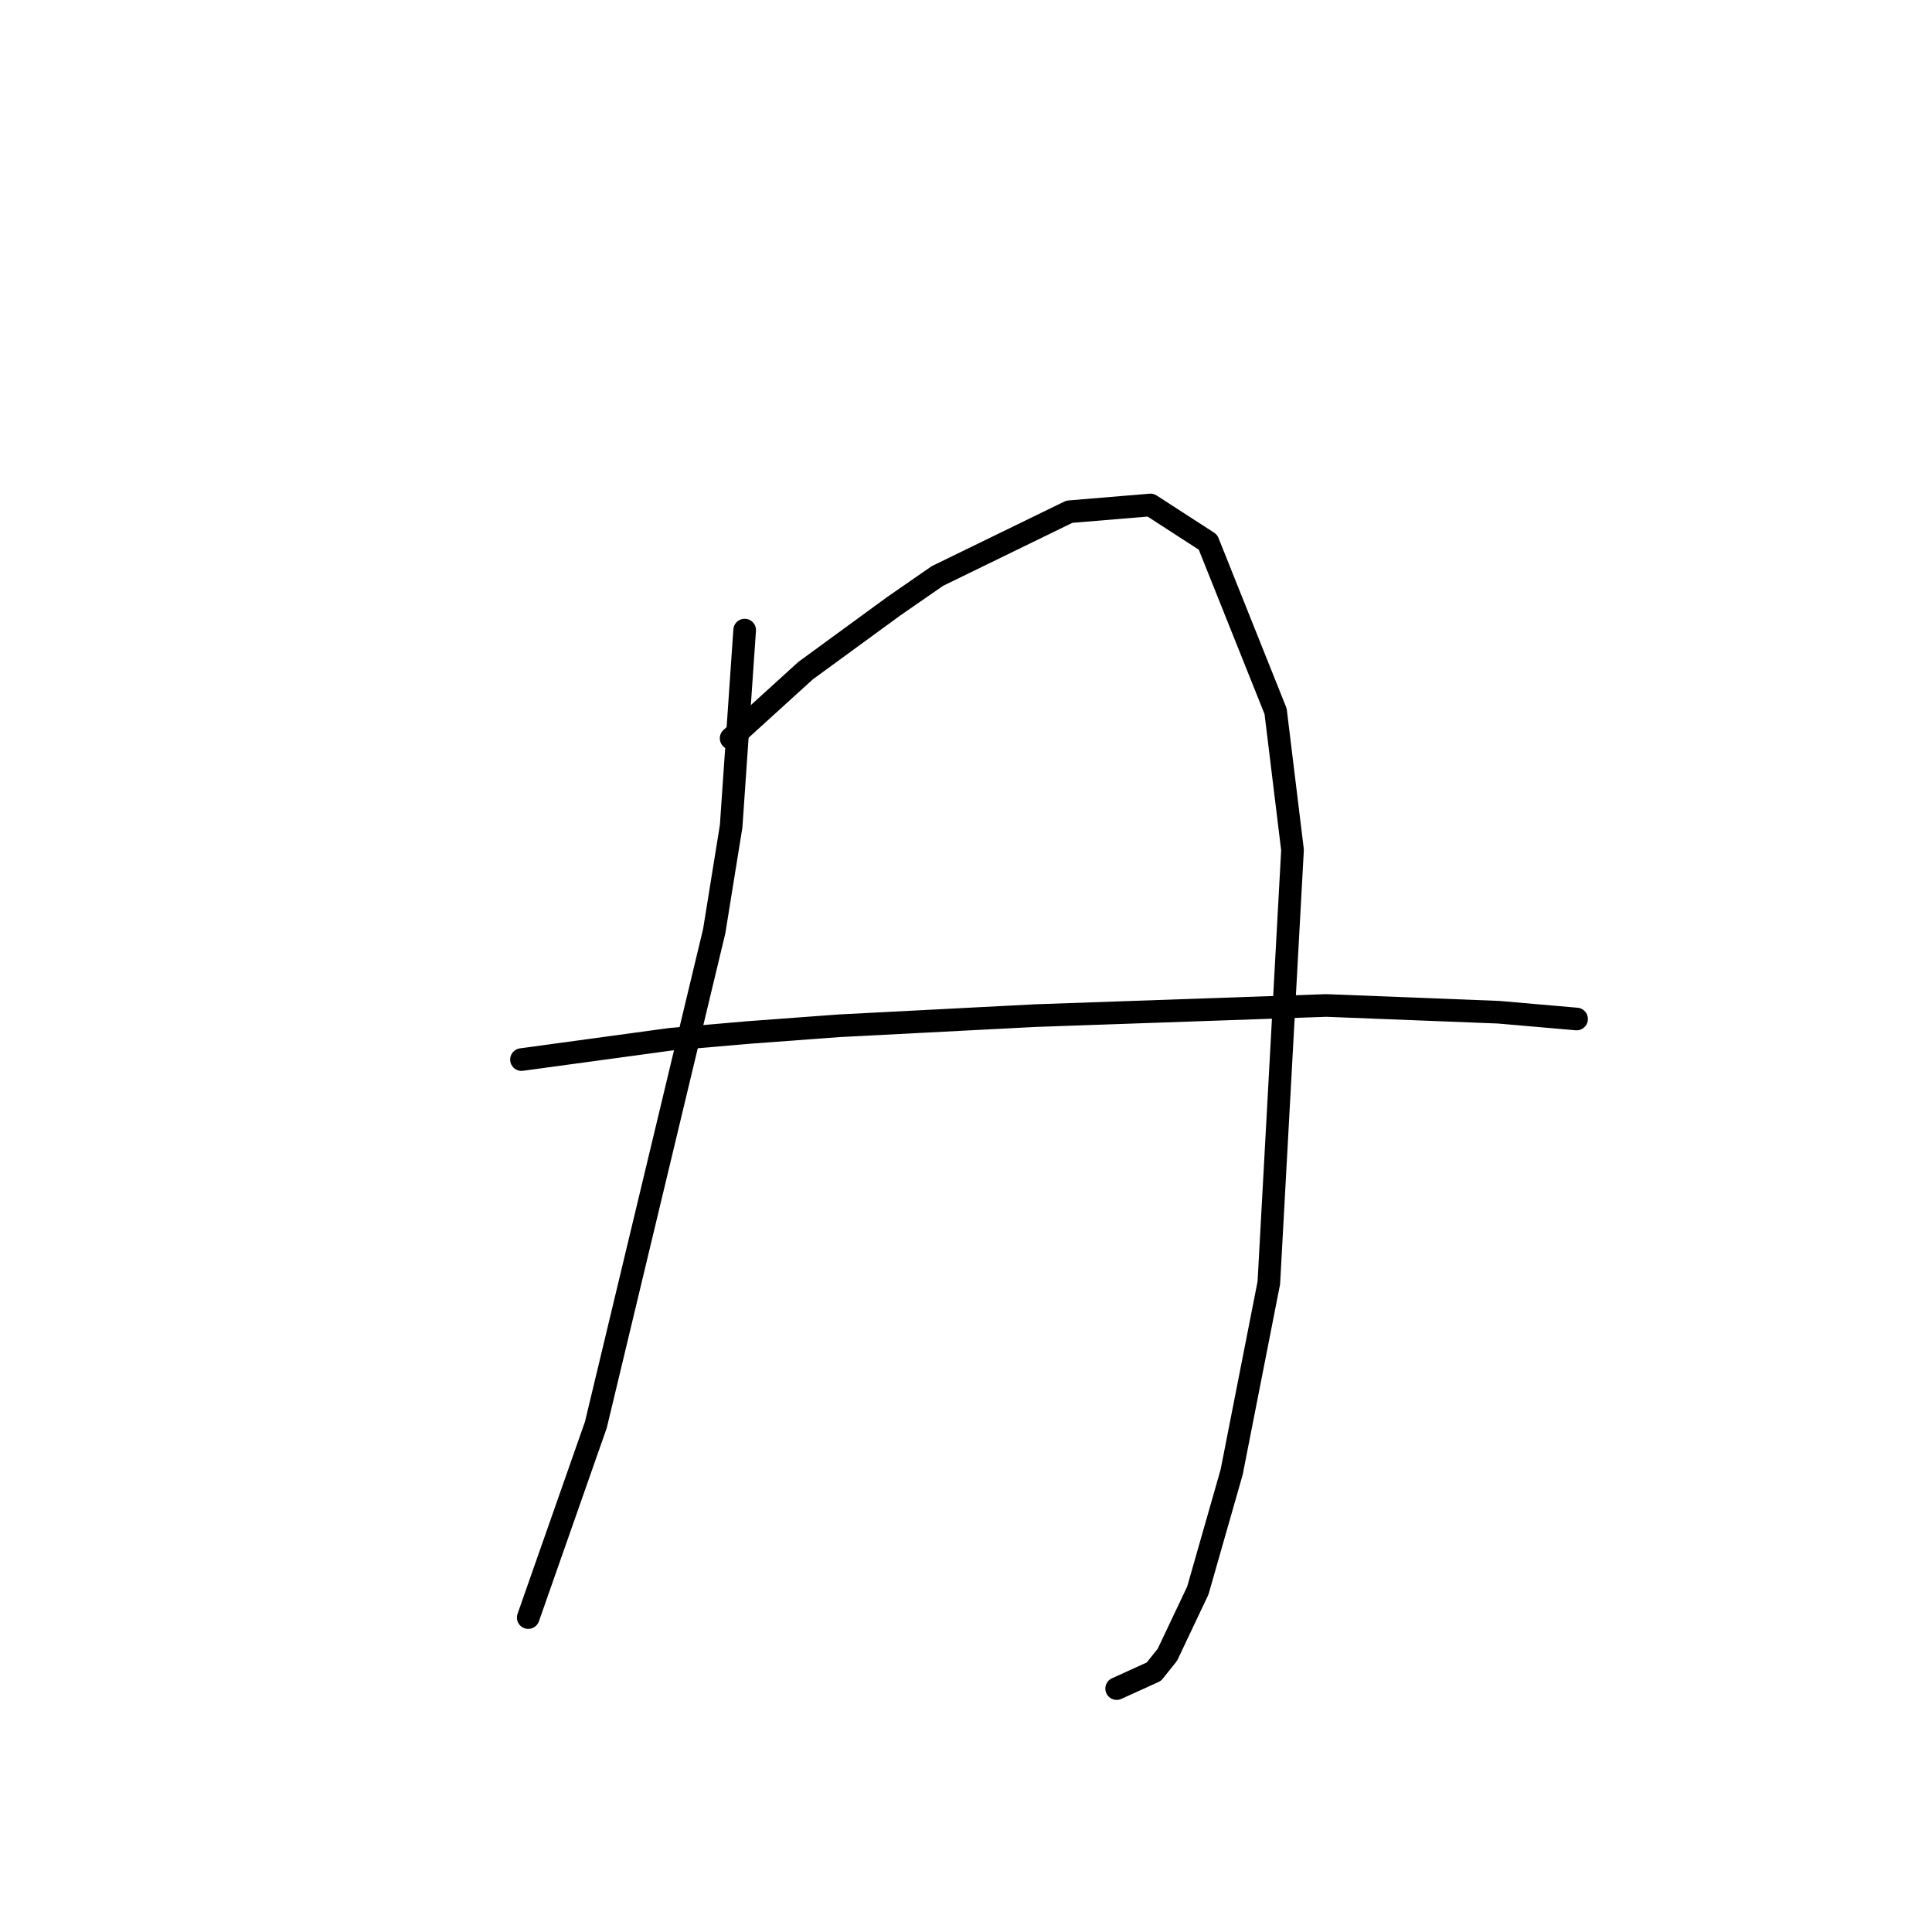 <?xml version="1.0" standalone="no"?>
    <svg width="256" height="256" xmlns="http://www.w3.org/2000/svg" version="1.1">
    <polyline stroke="black" stroke-width="3" stroke-linecap="round" fill="transparent" stroke-linejoin="round" points="98.672 83.491 97.776 96.486 96.88 109.481 94.639 123.372 78.956 188.795 69.994 214.336 69.994 214.336 " />
        <polyline stroke="black" stroke-width="3" stroke-linecap="round" fill="transparent" stroke-linejoin="round" points="96.88 97.83 101.809 93.349 106.738 88.868 118.389 80.354 124.214 76.321 141.69 67.807 152.445 66.911 160.062 71.84 169.024 94.245 171.265 112.618 168.128 169.974 163.199 195.068 158.718 210.752 154.685 219.266 152.893 221.506 147.963 223.747 147.963 223.747 " />
        <polyline stroke="black" stroke-width="3" stroke-linecap="round" fill="transparent" stroke-linejoin="round" points="69.098 140.4 78.956 139.055 88.814 137.711 99.12 136.815 111.219 135.919 137.209 134.574 175.746 133.23 198.599 134.126 208.905 135.023 208.905 135.023 " />
        </svg>